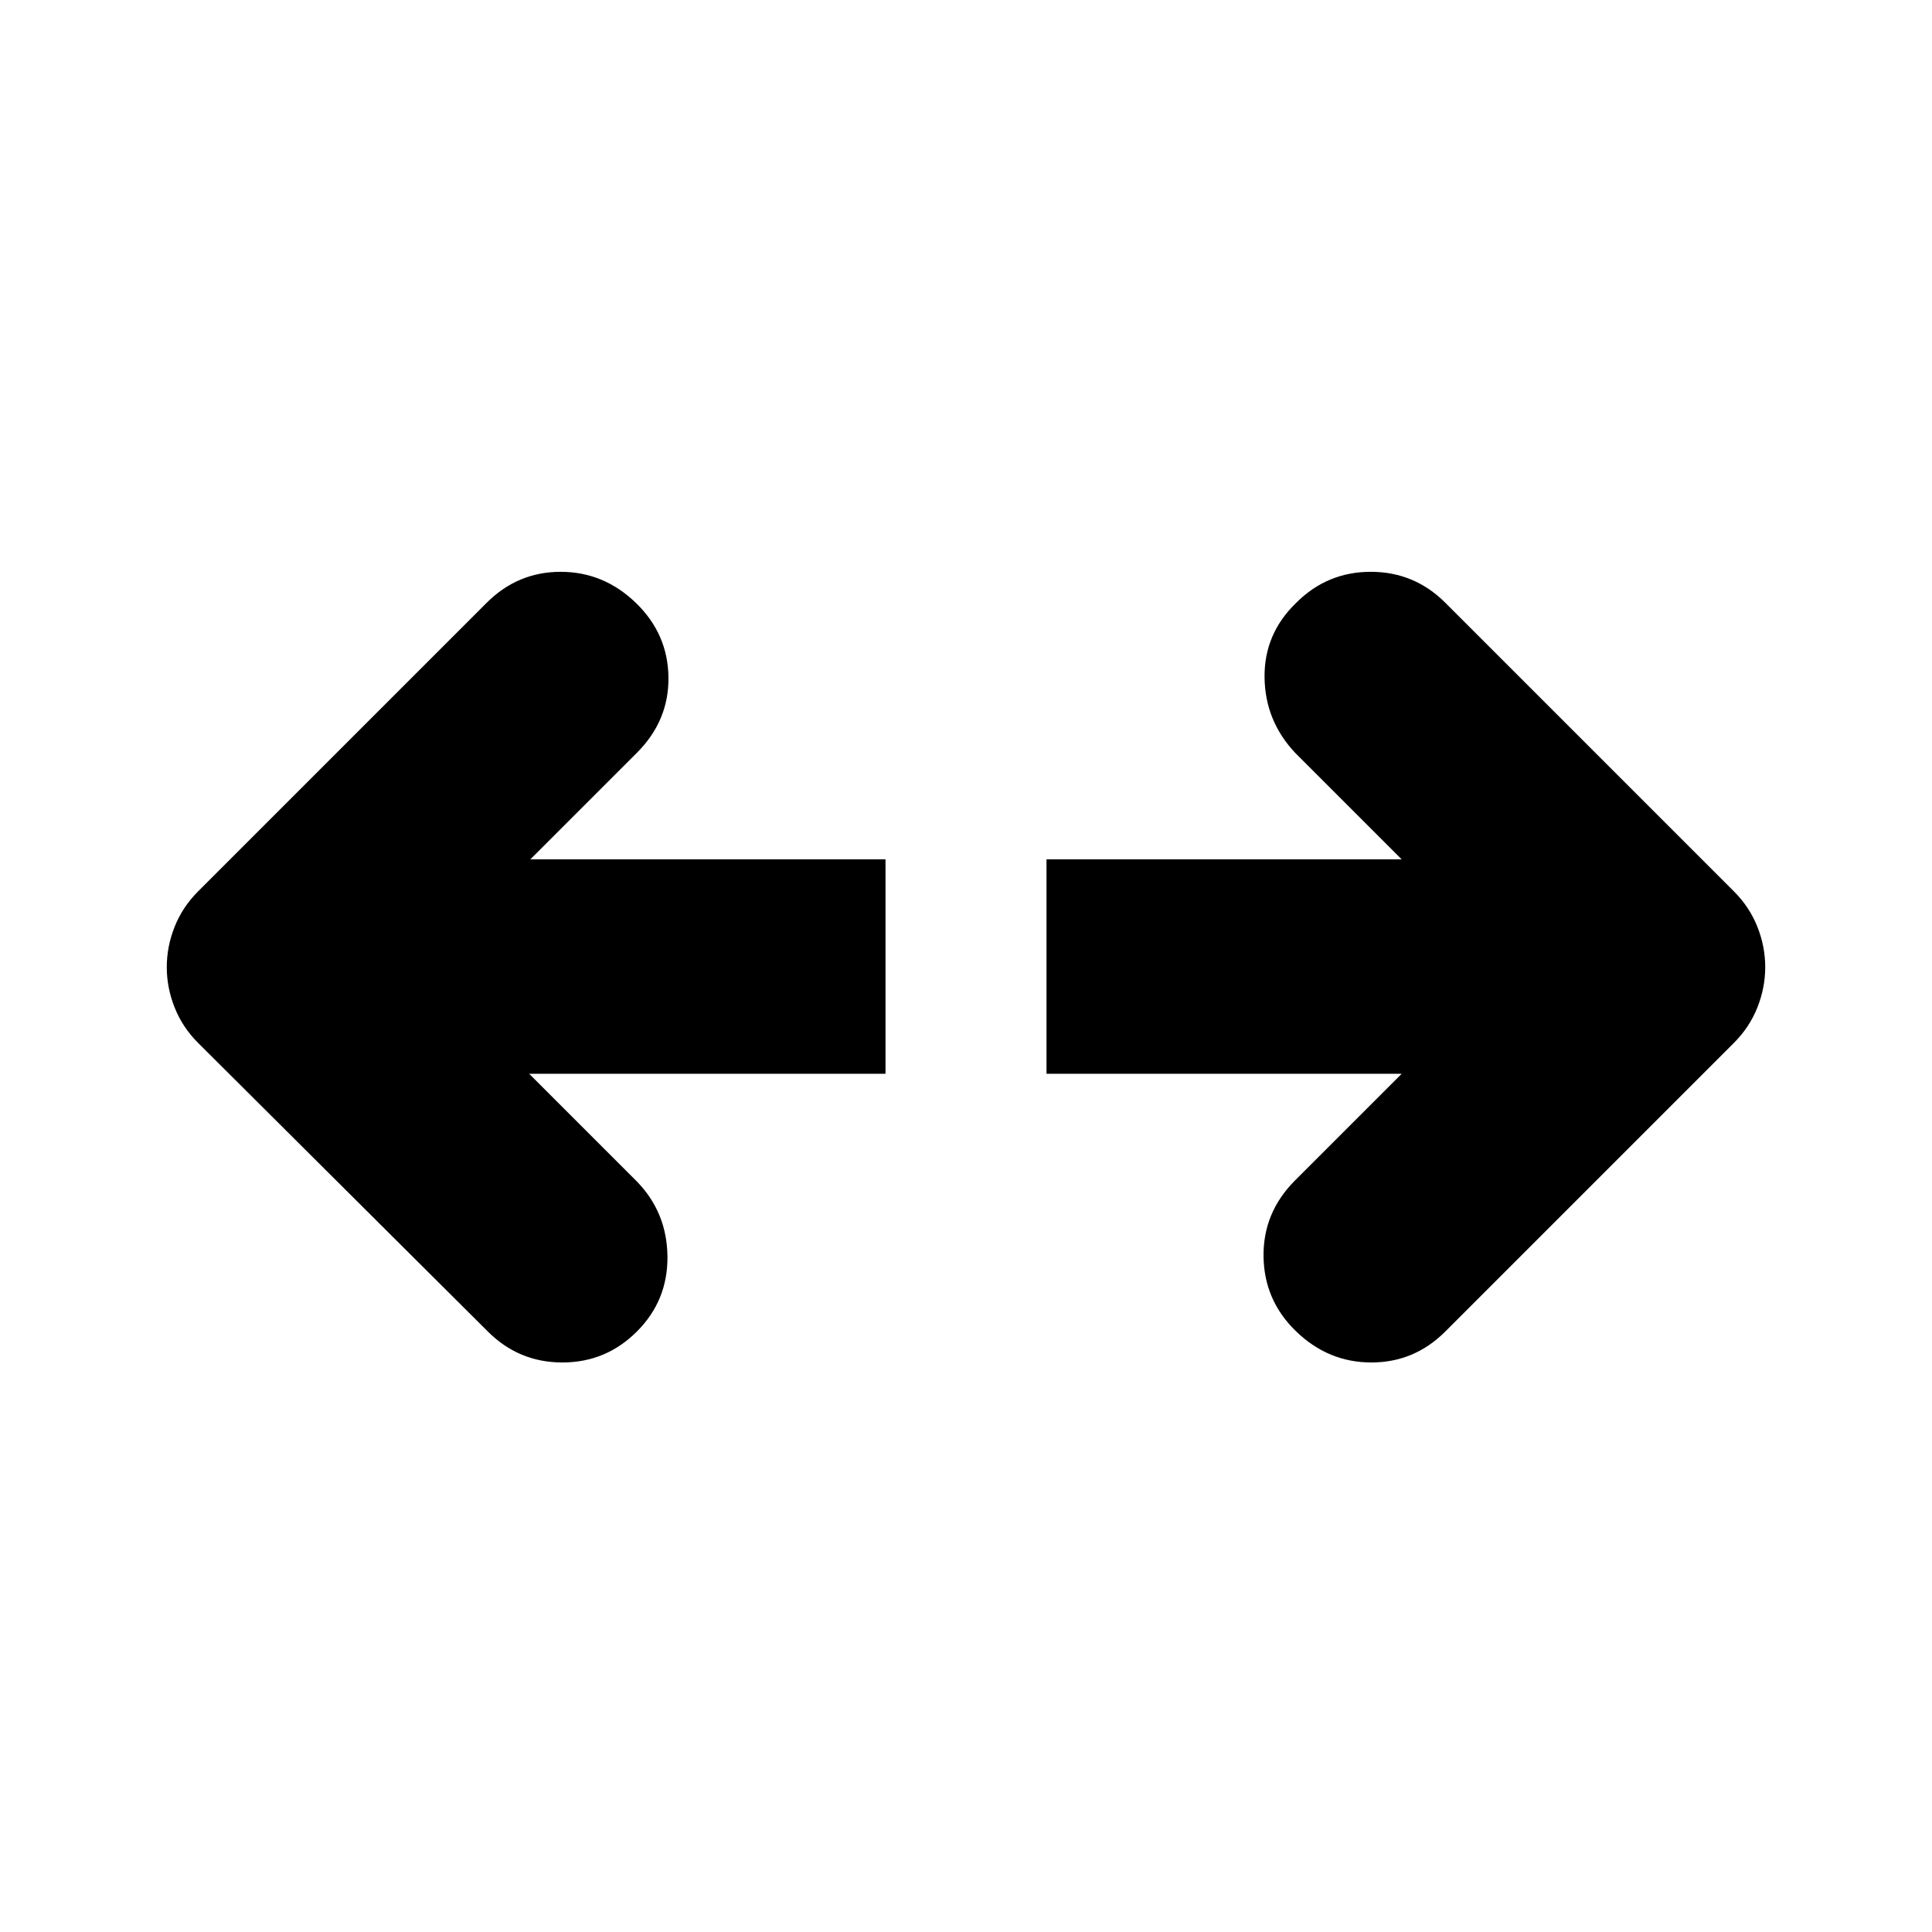 <svg xmlns="http://www.w3.org/2000/svg" height="24" viewBox="0 -960 960 960" width="24"><path d="M696.477-426.434H520v-106.567h176.477l-52.956-52.955q-14.956-15.957-15.174-37.544-.217-21.587 15.74-36.979 15.391-15.391 37.043-15.391 21.653 0 37.044 15.391l143.435 143.435q7.696 7.696 11.609 17.522 3.913 9.826 3.913 20.087t-3.913 20.087q-3.913 9.827-11.609 17.522L718.174-298.391q-15.391 15.392-36.761 15.392-21.37 0-37.326-15.392-15.957-15.391-16.24-37.261-.282-21.87 15.674-37.827l52.956-52.955Zm-433.519 0 53.521 53.521q14.956 15.391 15.174 37.261.217 21.87-15.174 37.261-15.392 15.392-37.044 15.392-21.653 0-37.044-15.392l-144-143.435q-7.696-7.695-11.609-17.522-3.913-9.826-3.913-20.087t3.913-20.087q3.913-9.826 11.609-17.522l143.435-143.435q15.391-15.391 36.761-15.391 21.37 0 37.326 15.391 15.957 15.392 16.24 36.979.282 21.587-15.674 37.544l-52.956 52.955H440v106.567H262.958Z"/></svg>